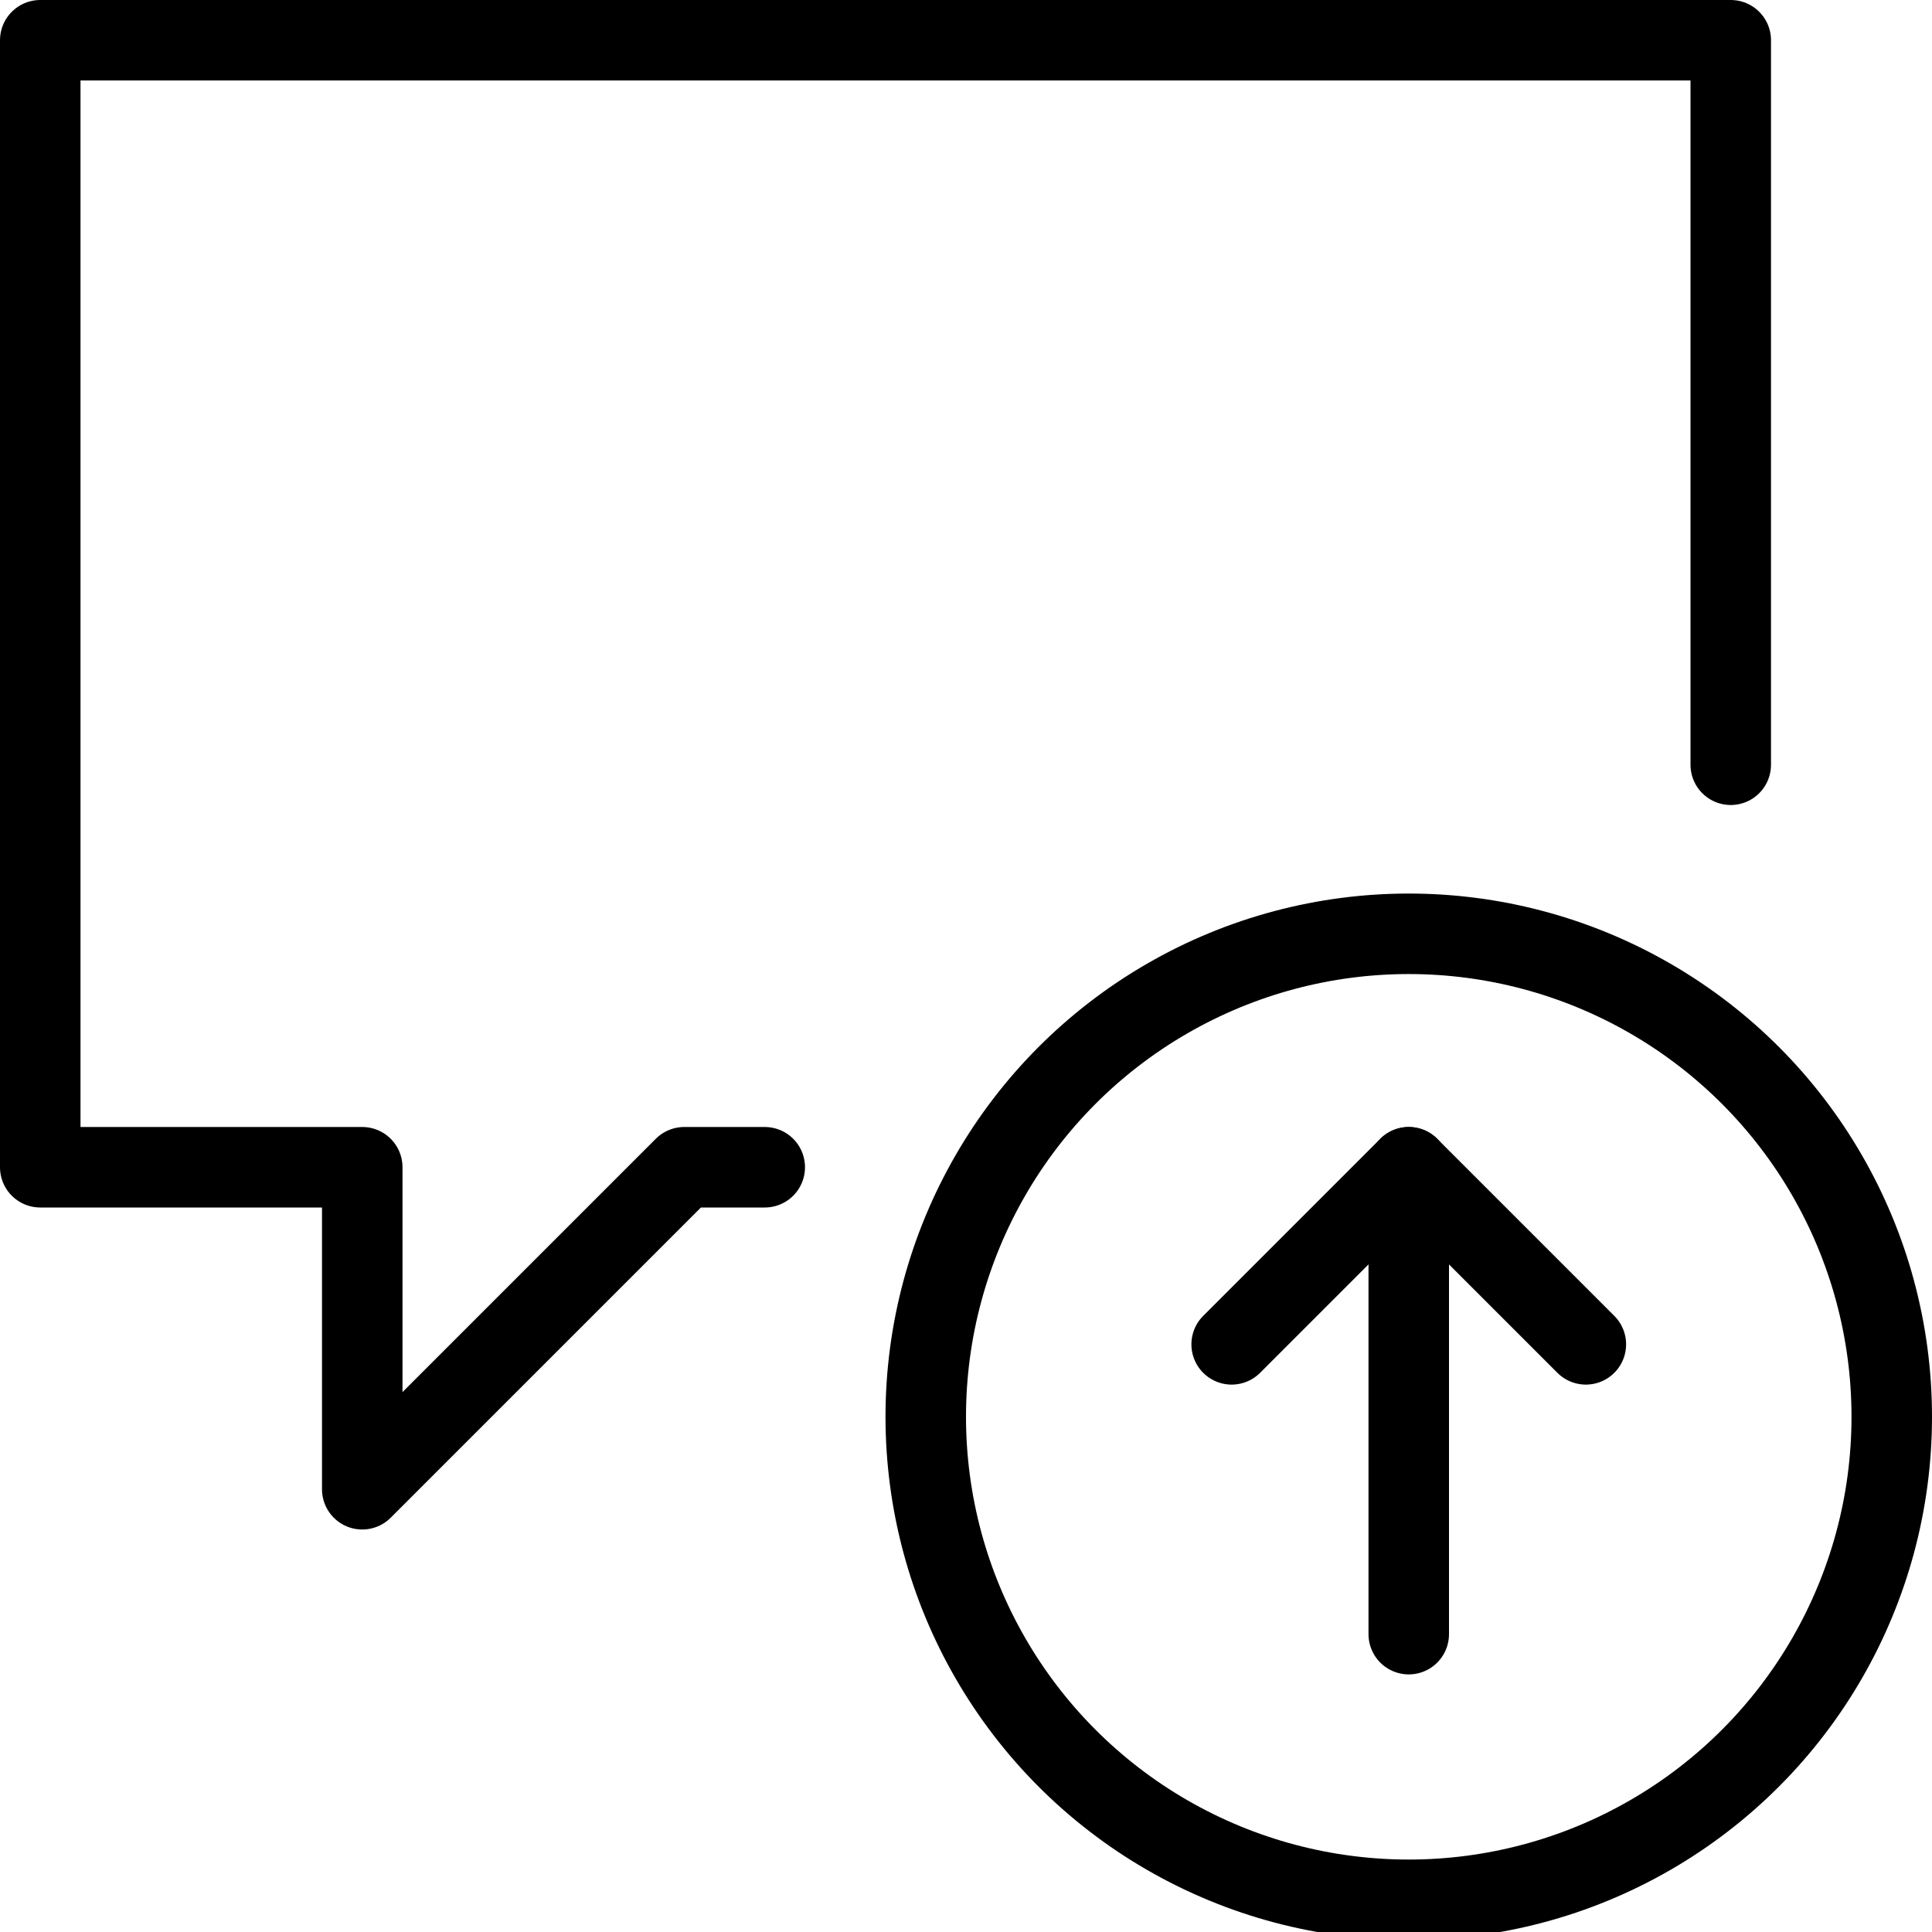 <?xml version="1.0" encoding="utf-8"?>
<!-- Generator: Adobe Illustrator 19.2.0, SVG Export Plug-In . SVG Version: 6.00 Build 0)  -->
<svg version="1.1" id="Layer_1" xmlns="http://www.w3.org/2000/svg" xmlns:xlink="http://www.w3.org/1999/xlink" x="0px" y="0px"
	 viewBox="0 0 24 24" style="enable-background:new 0 0 24 24;" xml:space="preserve">
<style type="text/css">
	.st0{display:none;}
	.st1{display:inline;}
	.st2{fill:none;stroke:#000000;stroke-linecap:round;stroke-linejoin:round;stroke-miterlimit:10;}
	.st3{fill:none;stroke:#000000;stroke-linejoin:round;stroke-miterlimit:10;}
</style>
<g id="Filled_Icons" class="st0">
	<g class="st1">
		<path d="M17.5,10.1c1.7,0,3.2,0.6,4.5,1.5V0.5C22,0.2,21.8,0,21.5,0h-21C0.2,0,0,0.2,0,0.5v14C0,14.8,0.2,15,0.5,15H4v3.5
			c0,0.2,0.1,0.4,0.3,0.5c0.1,0,0.1,0,0.2,0c0.1,0,0.3-0.1,0.4-0.1L8.7,15h1.8C11.5,12.1,14.3,10.1,17.5,10.1z"/>
		<path d="M17.5,11.1c-3.6,0-6.5,2.9-6.5,6.5s2.9,6.5,6.5,6.5s6.5-2.9,6.5-6.5S21.1,11.1,17.5,11.1z M20.1,17.1
			c-0.1,0.1-0.2,0.1-0.4,0.1c-0.1,0-0.3,0-0.4-0.1L18,15.7l0,4.5c0,0.3-0.2,0.5-0.5,0.5h0c-0.3,0-0.5-0.2-0.5-0.5l0-4.5l-1.3,1.3
			c-0.2,0.2-0.5,0.2-0.7,0c-0.2-0.2-0.2-0.5,0-0.7l2.2-2.2l0,0c0,0,0.1-0.1,0.2-0.1c0.1,0,0.1,0,0.2,0l0,0c0,0,0,0,0,0
			c0.1,0,0.1,0,0.2,0c0.1,0,0.1,0.1,0.1,0.1c0,0,0,0,0,0l0,0l2.2,2.2C20.2,16.6,20.2,16.9,20.1,17.1z"/>
	</g>
</g>
<g id="Outline_Icons">
	<g>
		<g>
			<polyline class="st2" points="19.7,16.7 17.5,14.5 15.3,16.7 			"/>
			<circle class="st3" cx="17.5" cy="17.6" r="6"/>
			<line class="st2" x1="17.5" y1="20.3" x2="17.5" y2="14.5"/>
		</g>
		<polyline class="st2" points="9.5,14.5 8.5,14.5 4.5,18.5 4.5,14.5 0.5,14.5 0.5,0.5 21.5,0.5 21.5,9.5 		"/>
	</g>
</g>
</svg>
